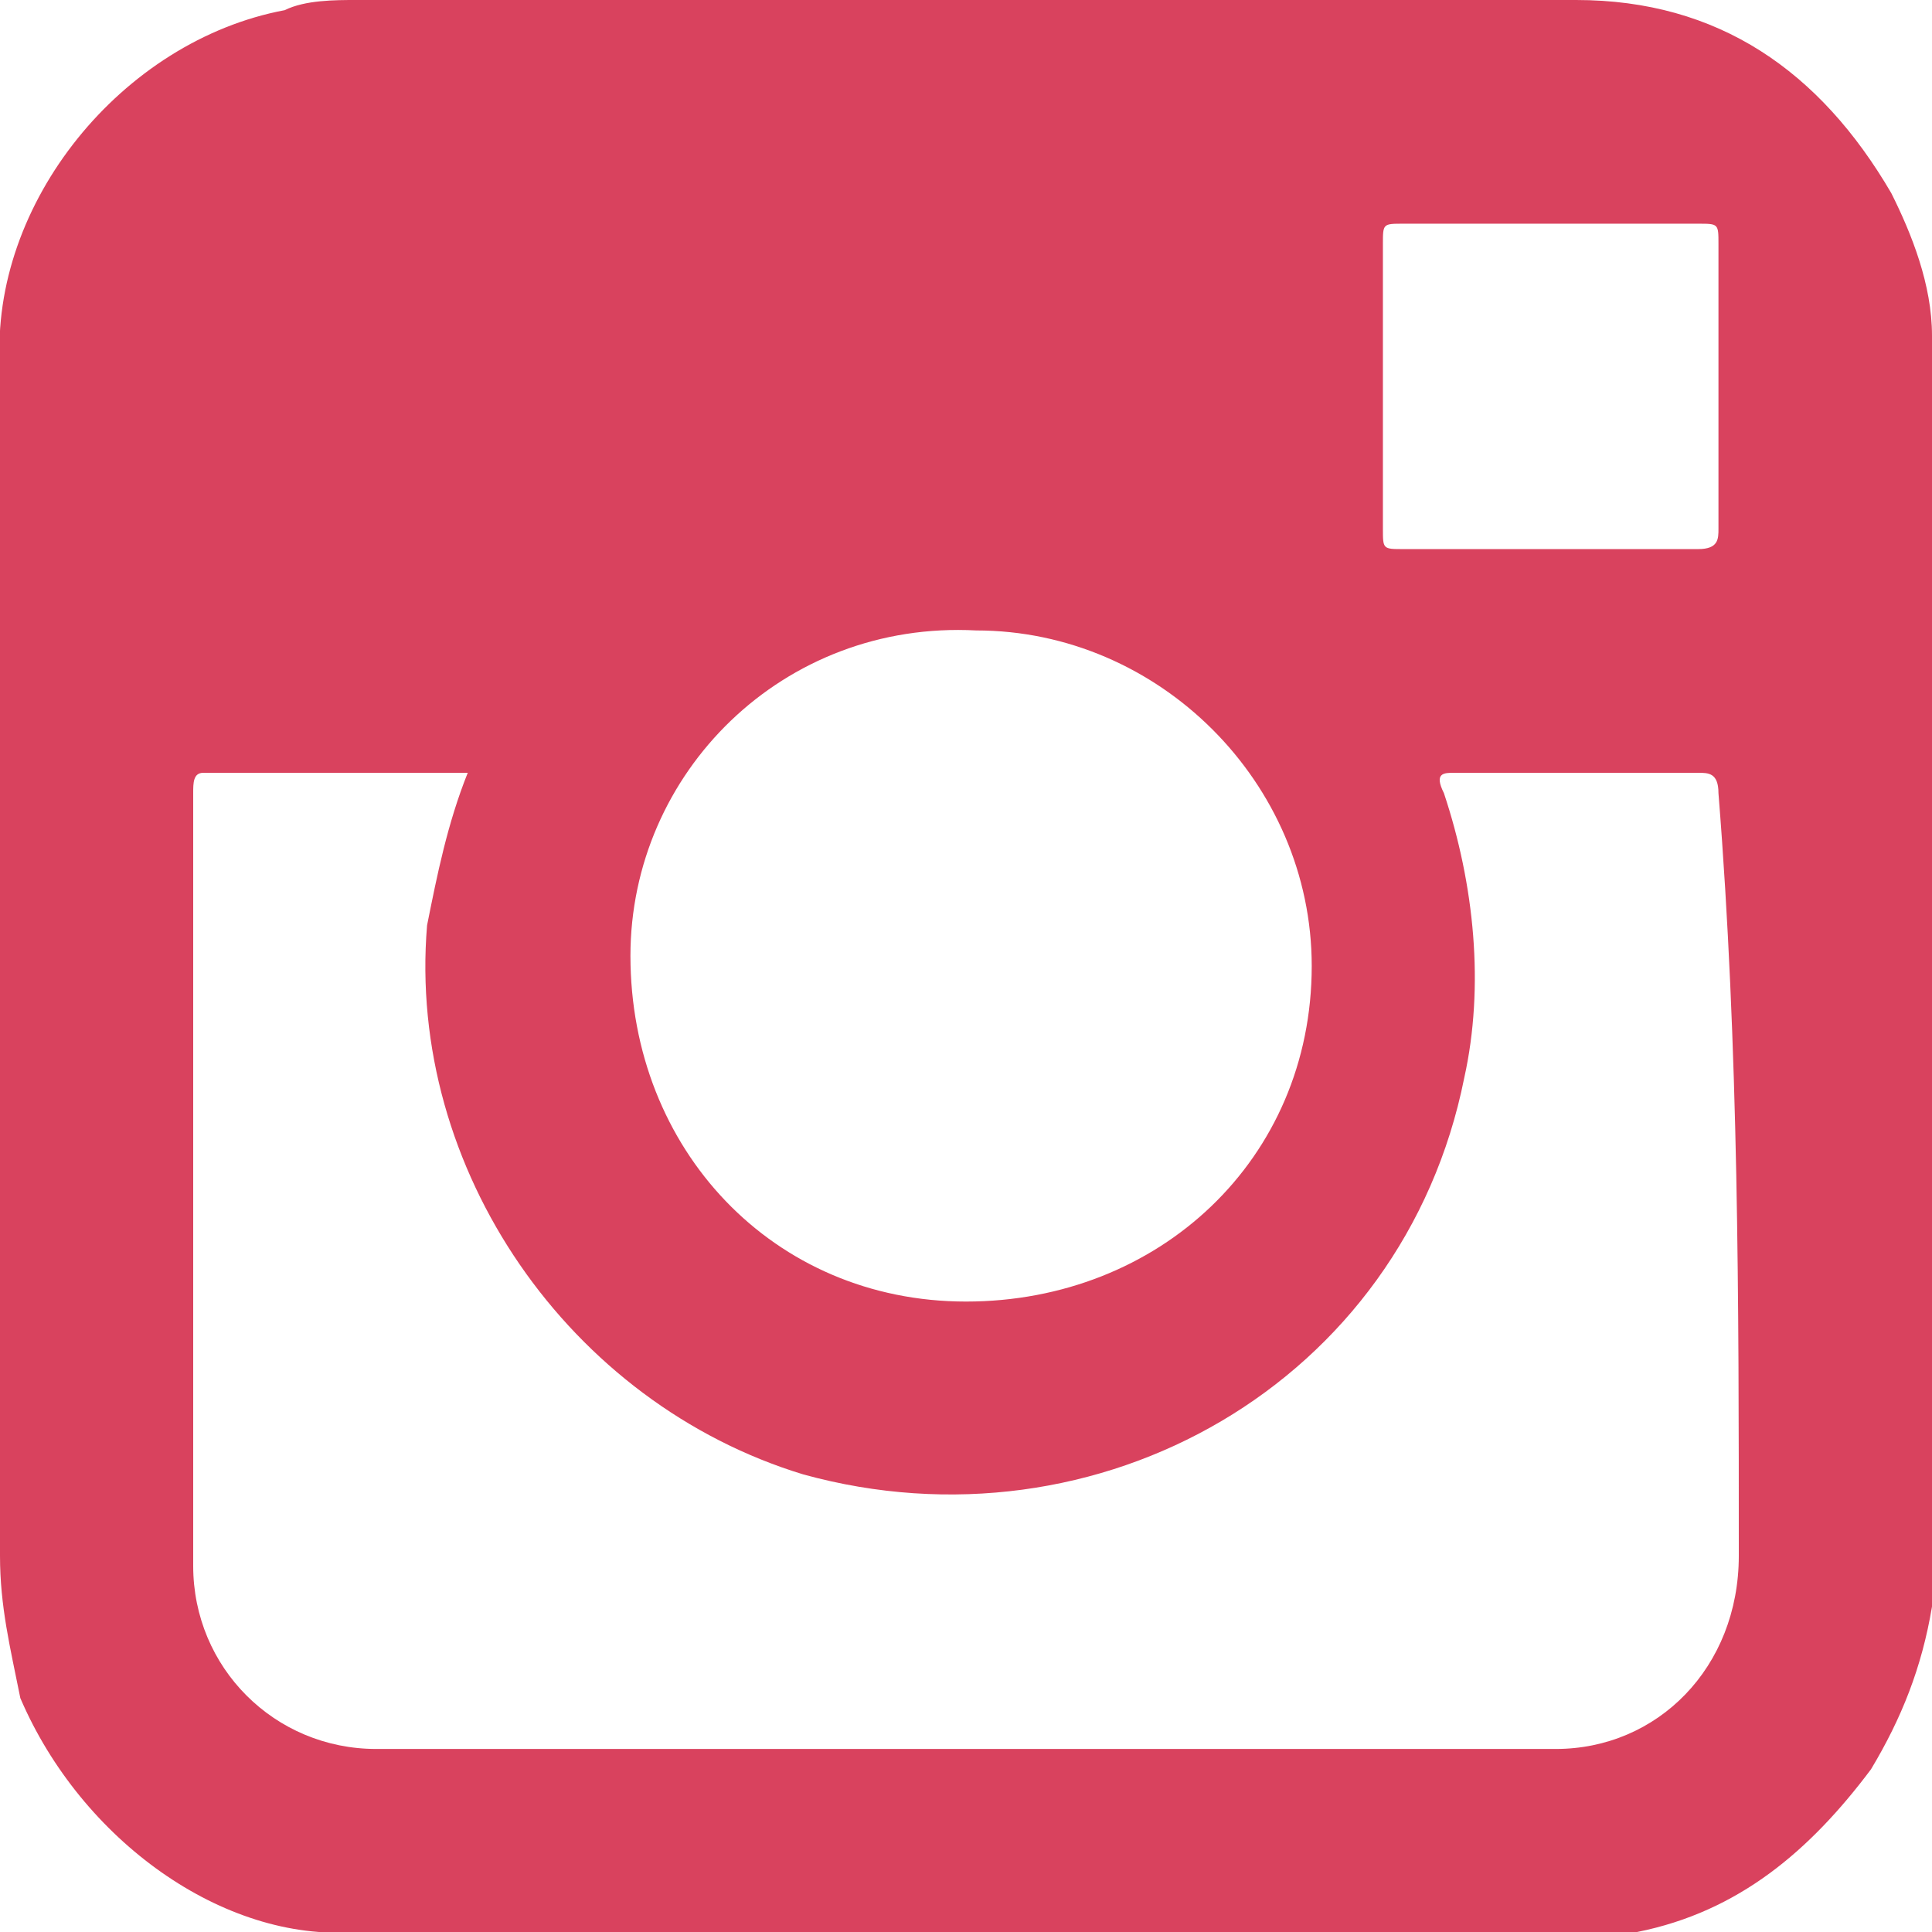<?xml version="1.0" encoding="utf-8"?>
<!-- Generator: Adobe Illustrator 21.0.0, SVG Export Plug-In . SVG Version: 6.00 Build 0)  -->
<svg version="1.1" id="Layer_1" xmlns="http://www.w3.org/2000/svg" xmlns:xlink="http://www.w3.org/1999/xlink" x="0px" y="0px"
	 width="19px" height="19px" viewBox="0 0 19 19" style="enable-background:new 0 0 19 19;" xml:space="preserve">
<style type="text/css">
	.st0{fill:#D9425E;}
</style>
<g>
	<path class="st0" d="M19,3.3c0-0.5-0.2-1-0.4-1.4C17.9,0.7,16.9,0,15.5,0c-4,0-8,0-12,0C3.3,0,3,0,2.8,0.1C1.2,0.4-0.1,2,0,3.6
		c0,3.9,0,7.8,0,11.7c0,0.5,0.1,0.9,0.2,1.4c0.6,1.4,2,2.4,3.3,2.3c4,0,8,0,11.9,0c0.2,0,0.5,0,0.7,0c1-0.2,1.7-0.8,2.3-1.6
		c0.3-0.5,0.5-1,0.6-1.6c0,0,0-0.1,0-0.1c0-0.1,0-0.2,0-0.2c0-3.9,0-7.8,0-11.7C19,3.6,19,3.5,19,3.3C19,3.4,19,3.4,19,3.3z
		 M13.8,2.2c1,0,1.9,0,2.9,0c0.2,0,0.2,0,0.2,0.2c0,0.5,0,0.9,0,1.4c0,0.5,0,1,0,1.4c0,0.1,0,0.2-0.2,0.2c-1,0-1.9,0-2.9,0
		c-0.2,0-0.2,0-0.2-0.2c0-0.9,0-1.9,0-2.8C13.6,2.2,13.6,2.2,13.8,2.2z M9.6,6.2c1.8,0,3.3,1.5,3.3,3.3c0,1.9-1.5,3.3-3.4,3.3
		c-1.9,0-3.3-1.5-3.3-3.4C6.2,7.6,7.7,6.1,9.6,6.2z M17.1,15.3c0,1.1-0.8,1.9-1.8,1.9c-3.9,0-7.7,0-11.6,0c-1,0-1.8-0.8-1.8-1.8
		c0-2.5,0-5.1,0-7.6c0-0.1,0-0.2,0.1-0.2c0.9,0,1.8,0,2.6,0c0,0,0,0,0,0c-0.2,0.5-0.3,1-0.4,1.5c-0.2,2.4,1.4,4.7,3.7,5.4
		c2.9,0.8,5.9-0.9,6.5-3.9c0.2-0.9,0.1-1.9-0.2-2.8c-0.1-0.2,0-0.2,0.1-0.2c0.8,0,1.6,0,2.4,0c0.1,0,0.2,0,0.2,0.2
		C17.1,10.3,17.1,12.8,17.1,15.3z"/>
</g>
</svg>
